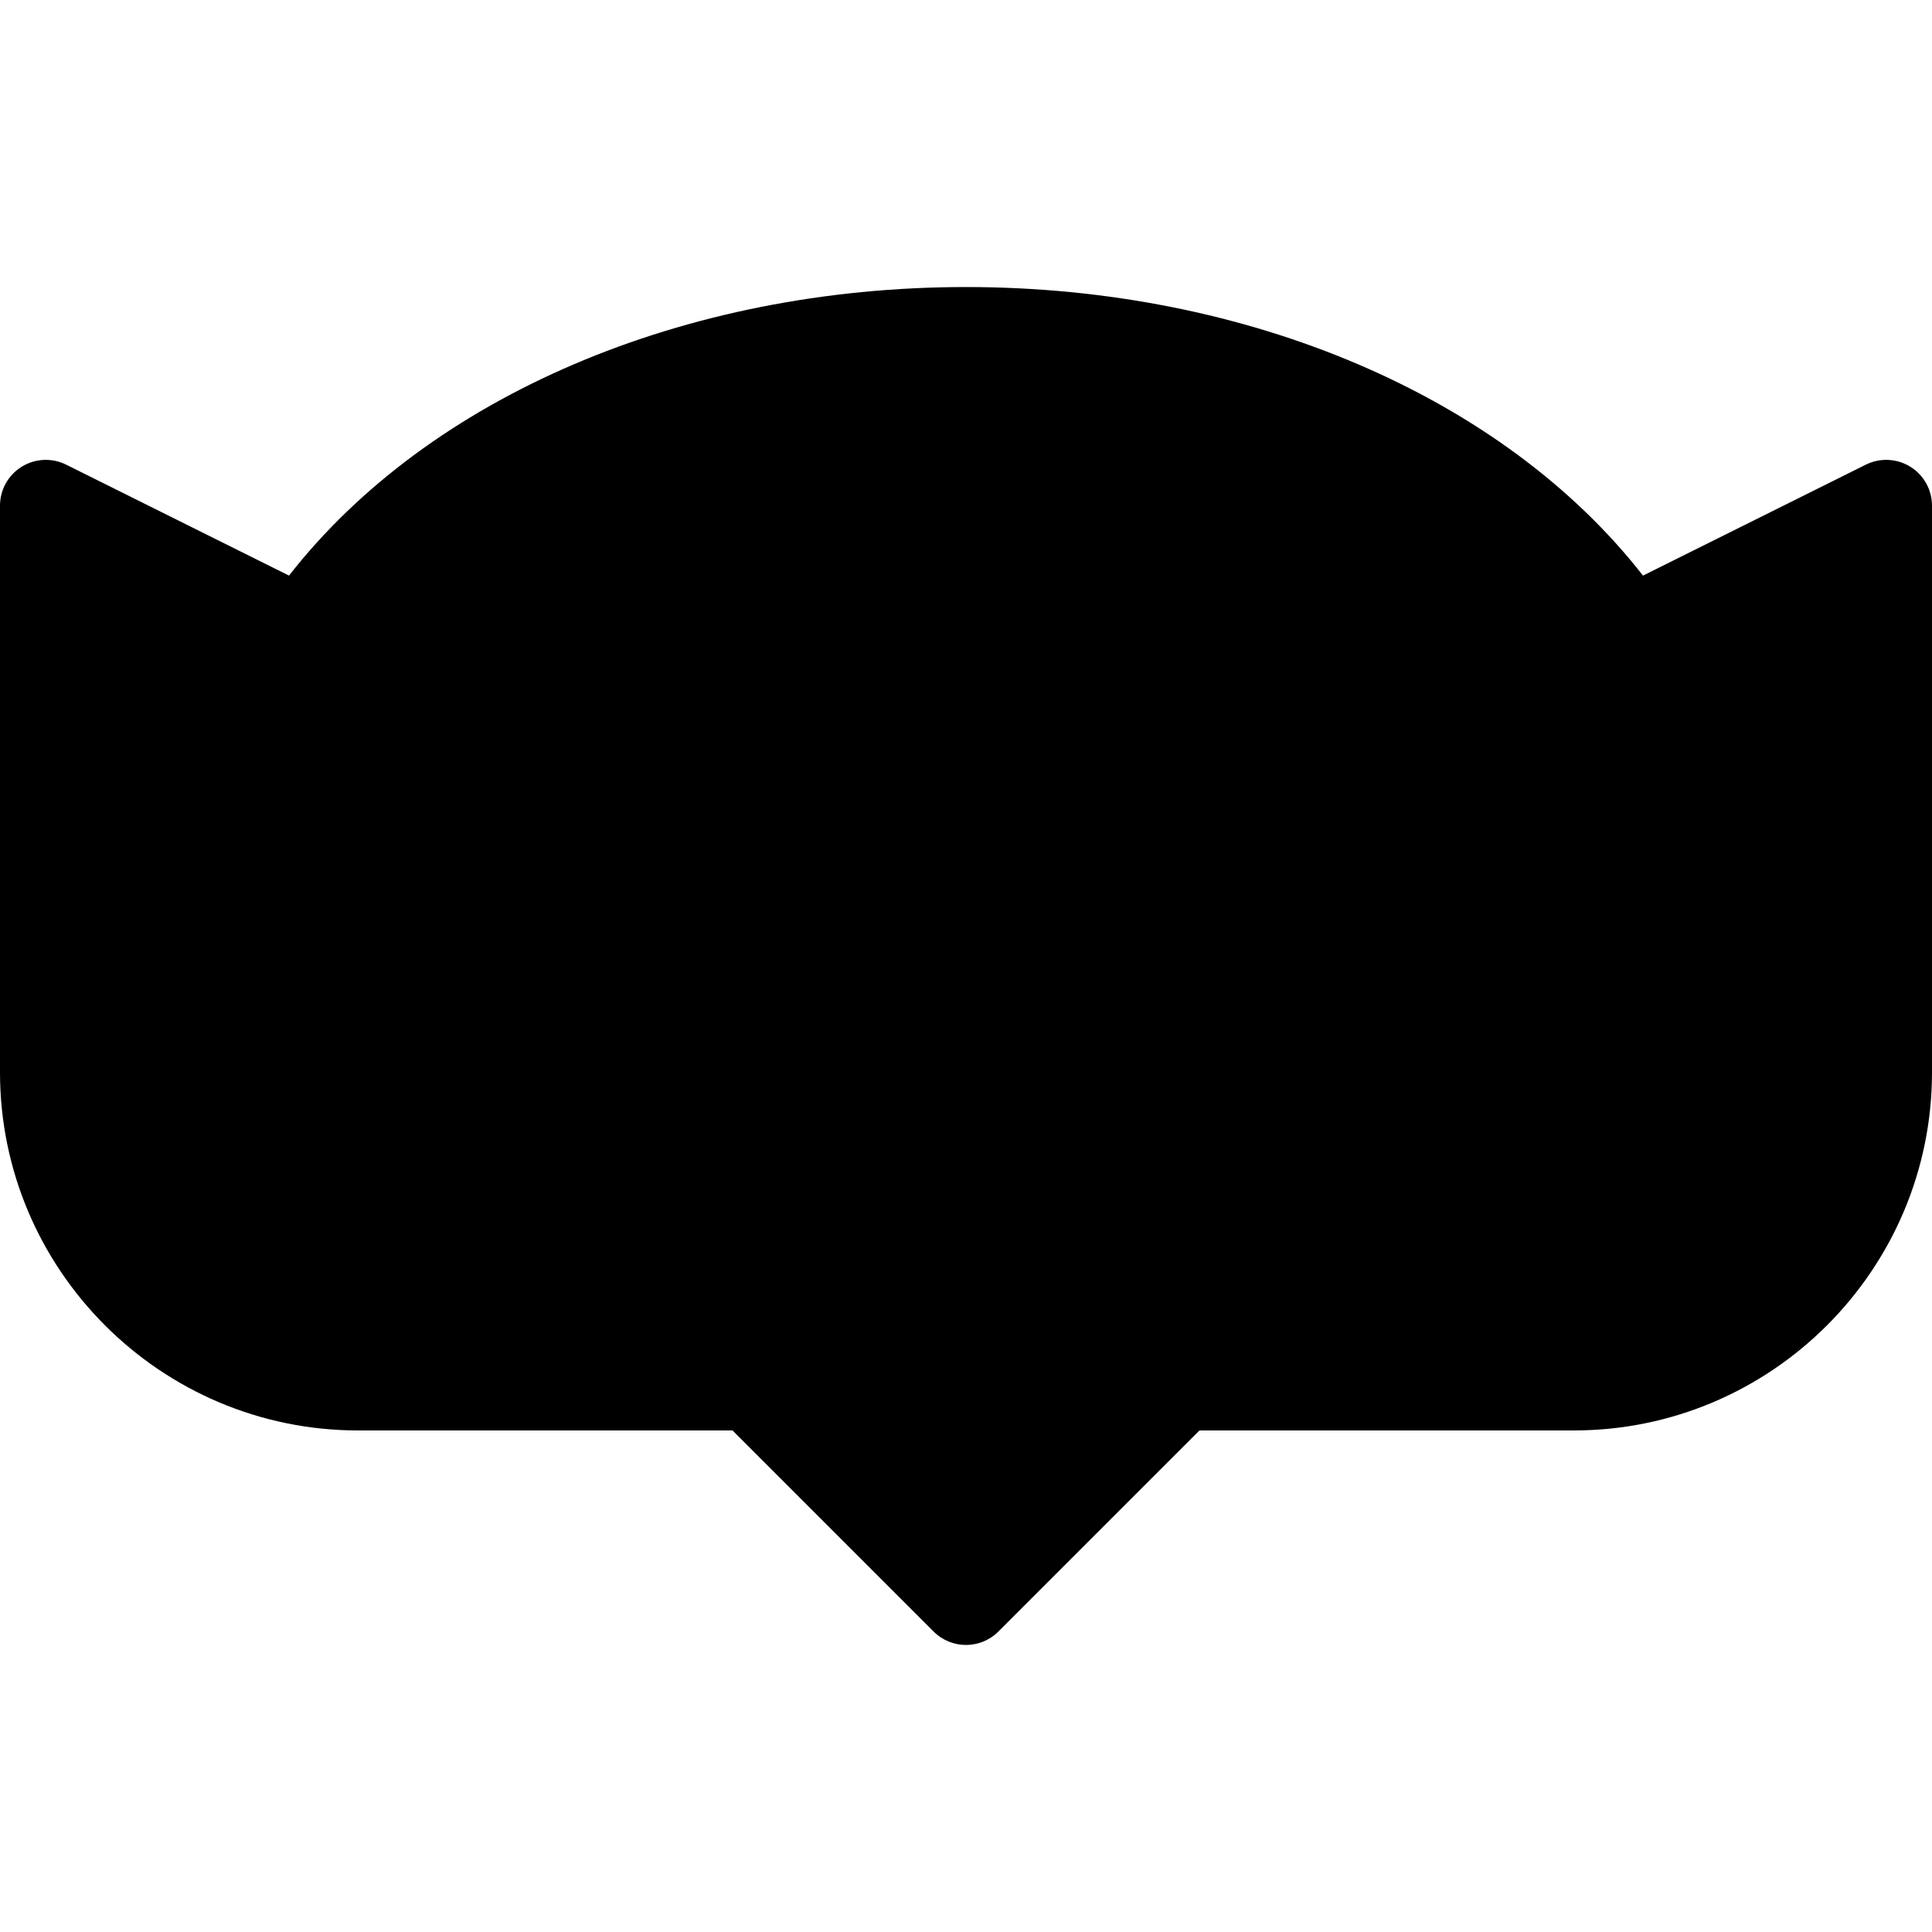 <?xml version="1.0" encoding="iso-8859-1"?>
<!-- Generator: Adobe Illustrator 18.0.0, SVG Export Plug-In . SVG Version: 6.00 Build 0)  -->
<!DOCTYPE svg PUBLIC "-//W3C//DTD SVG 1.1//EN" "http://www.w3.org/Graphics/SVG/1.1/DTD/svg11.dtd">
<svg version="1.1" id="Capa_1" xmlns="http://www.w3.org/2000/svg" xmlns:xlink="http://www.w3.org/1999/xlink" x="0px" y="0px"
	 viewBox="0 0 211 211" style="enable-background:new 0 0 211 211;" xml:space="preserve">
<g>
	<path d="M105.5,179.651c-1.28,0-2.559-0.488-3.536-1.464l-21.962-21.962H39.125C17.551,156.224,0,138.673,0,117.099V55.224
		c0-1.731,0.896-3.339,2.368-4.251c1.472-0.911,3.311-0.996,4.86-0.225l24.336,12.115C46.819,43.325,74.671,31.349,105.5,31.349
		s58.681,11.976,73.936,31.514l24.336-12.115c1.549-0.771,3.389-0.686,4.86,0.225c1.472,0.912,2.368,2.52,2.368,4.251v61.875
		c0,21.574-17.551,39.125-39.125,39.125h-40.877l-21.962,21.962C108.059,179.163,106.779,179.651,105.5,179.651z"/>
</g>
<g>
</g>
<g>
</g>
<g>
</g>
<g>
</g>
<g>
</g>
<g>
</g>
<g>
</g>
<g>
</g>
<g>
</g>
<g>
</g>
<g>
</g>
<g>
</g>
<g>
</g>
<g>
</g>
<g>
</g>
</svg>
